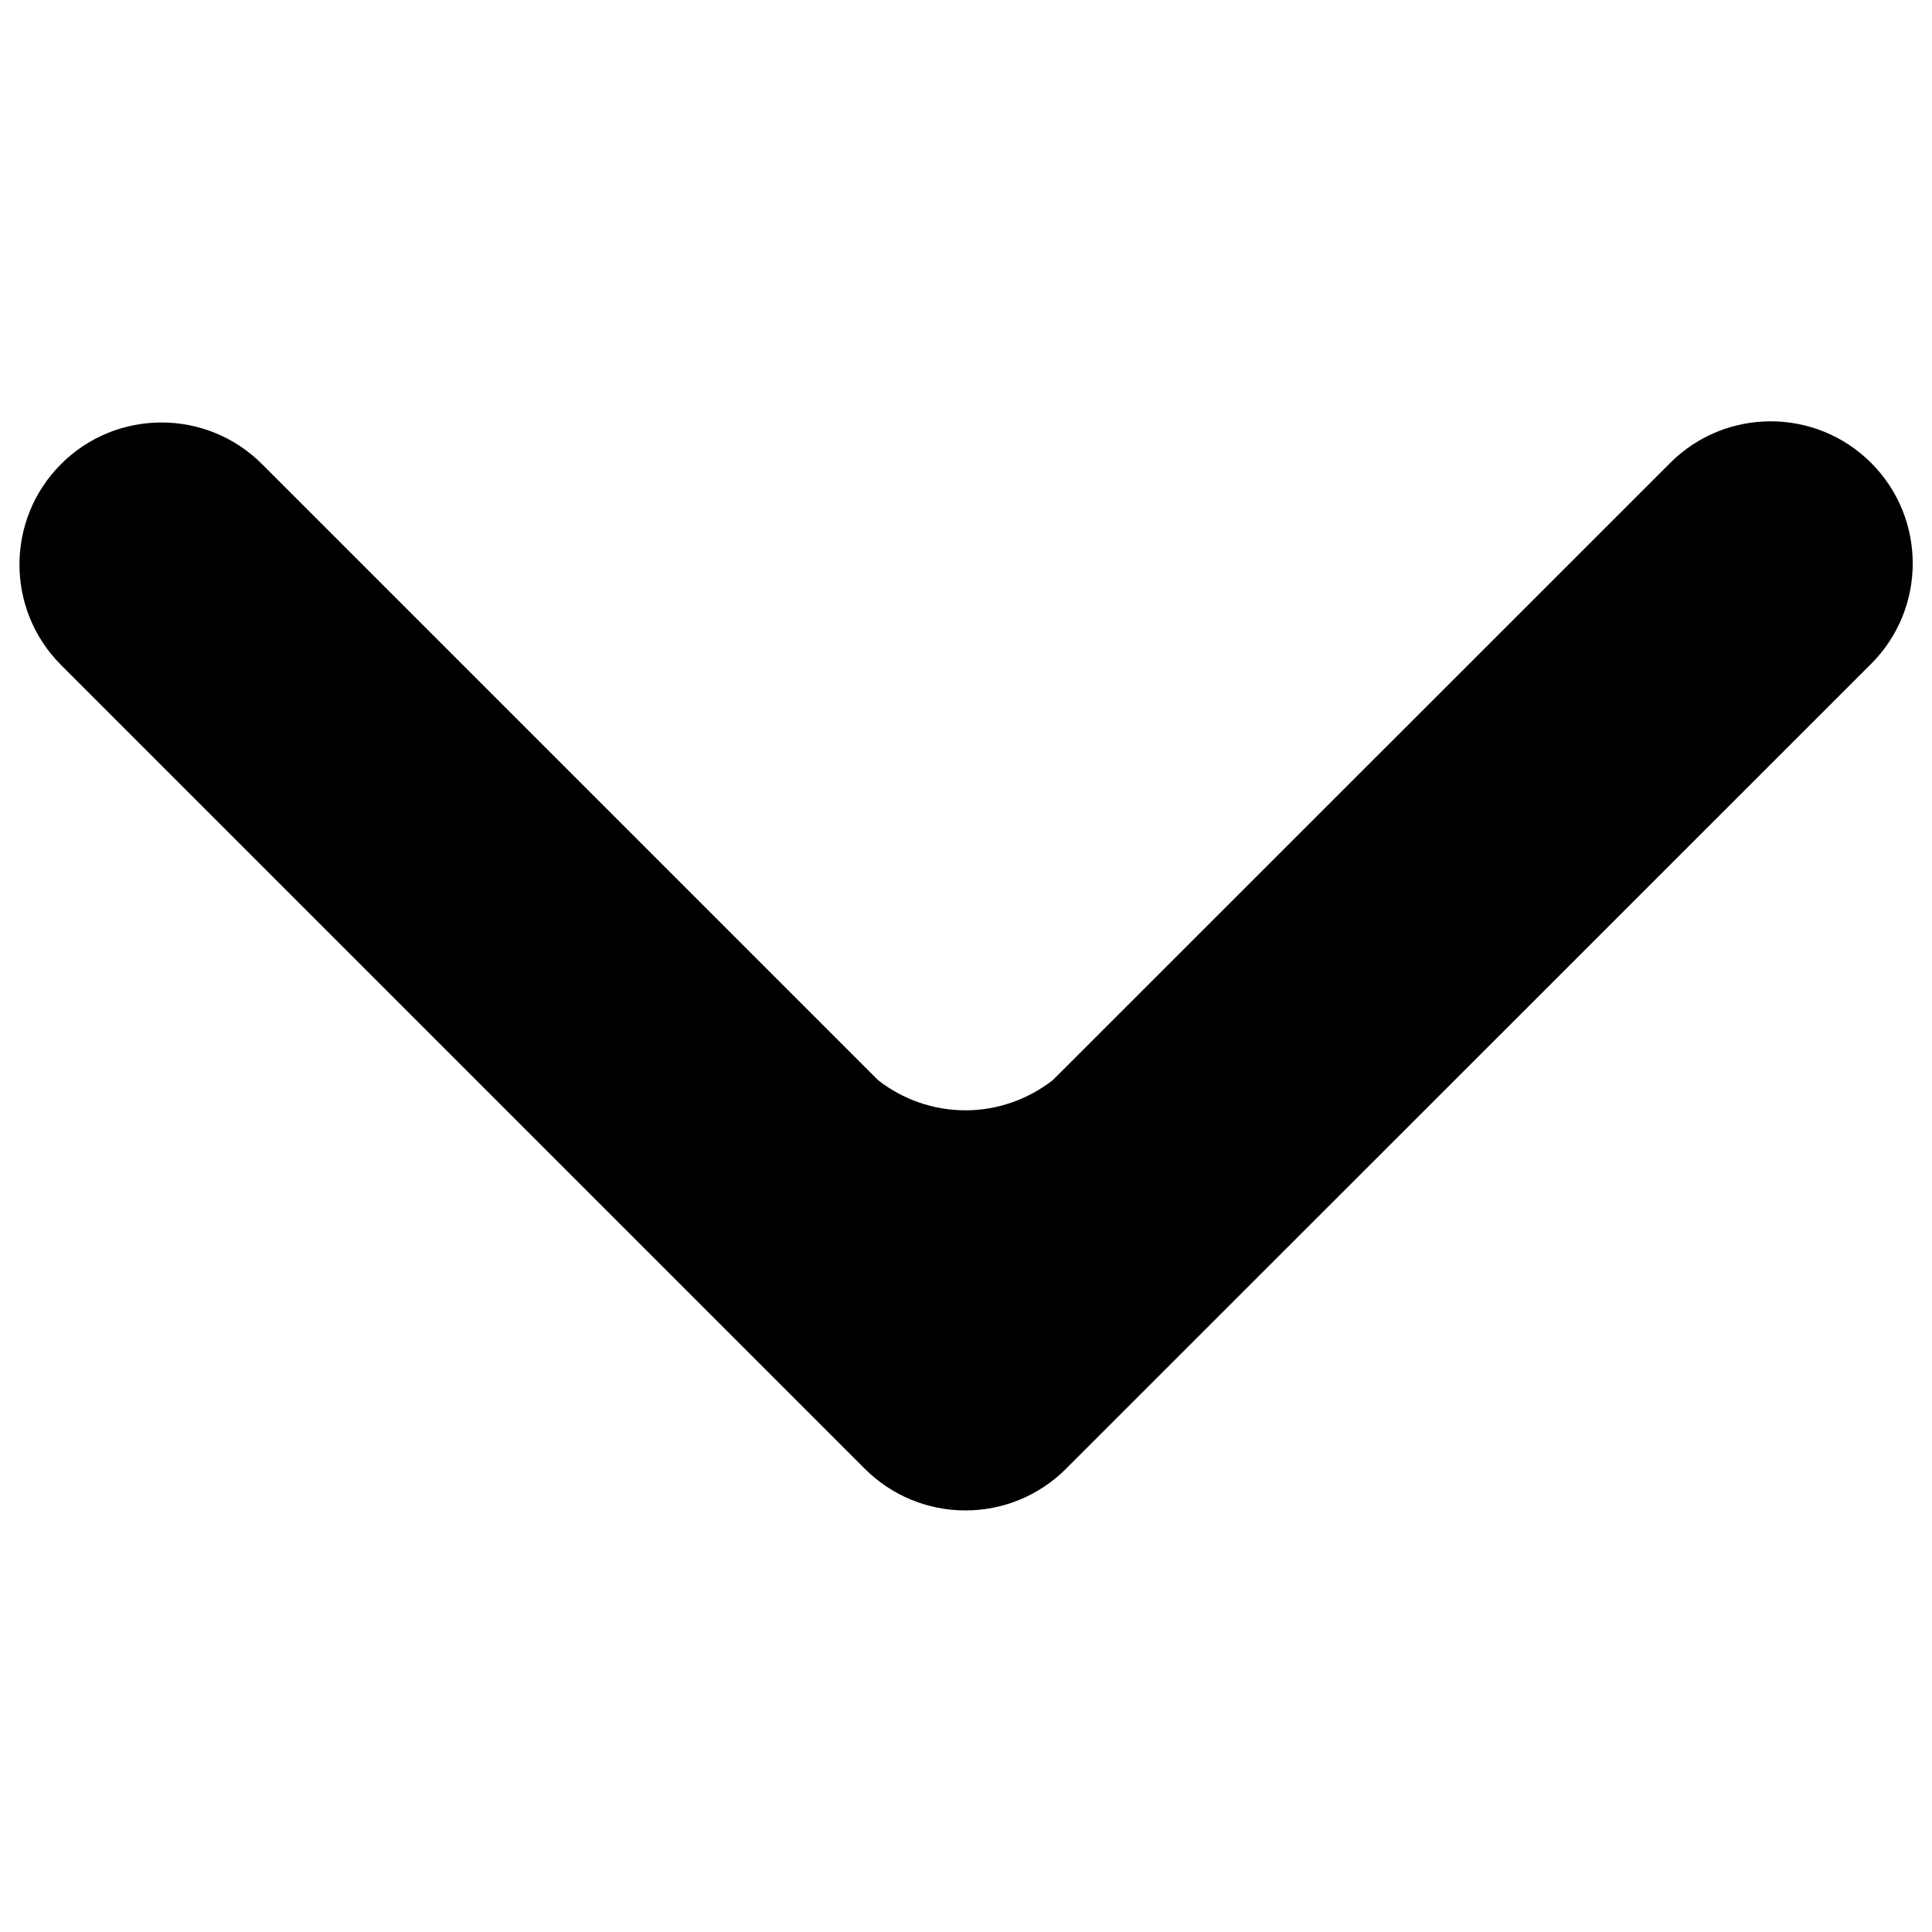 <svg width="10" height="10" viewBox="0 0 10 10" fill="none" xmlns="http://www.w3.org/2000/svg">
<g id="640fdc35a259b255ed8abd13f30adbcd 1">
<g id="Group">
<path id="Vector" d="M9.685 3.436C9.972 3.149 9.972 2.683 9.685 2.396C9.398 2.109 8.932 2.109 8.645 2.396L5.449 5.591C5.32 5.691 5.162 5.747 4.997 5.747C4.832 5.747 4.673 5.691 4.545 5.591L1.356 2.402C1.069 2.115 0.603 2.115 0.316 2.402C0.029 2.689 0.029 3.155 0.316 3.442L4.477 7.603C4.615 7.741 4.802 7.818 4.997 7.818C5.192 7.818 5.379 7.741 5.517 7.603L9.685 3.436Z" fill="black"/>
</g>
</g>
</svg>
